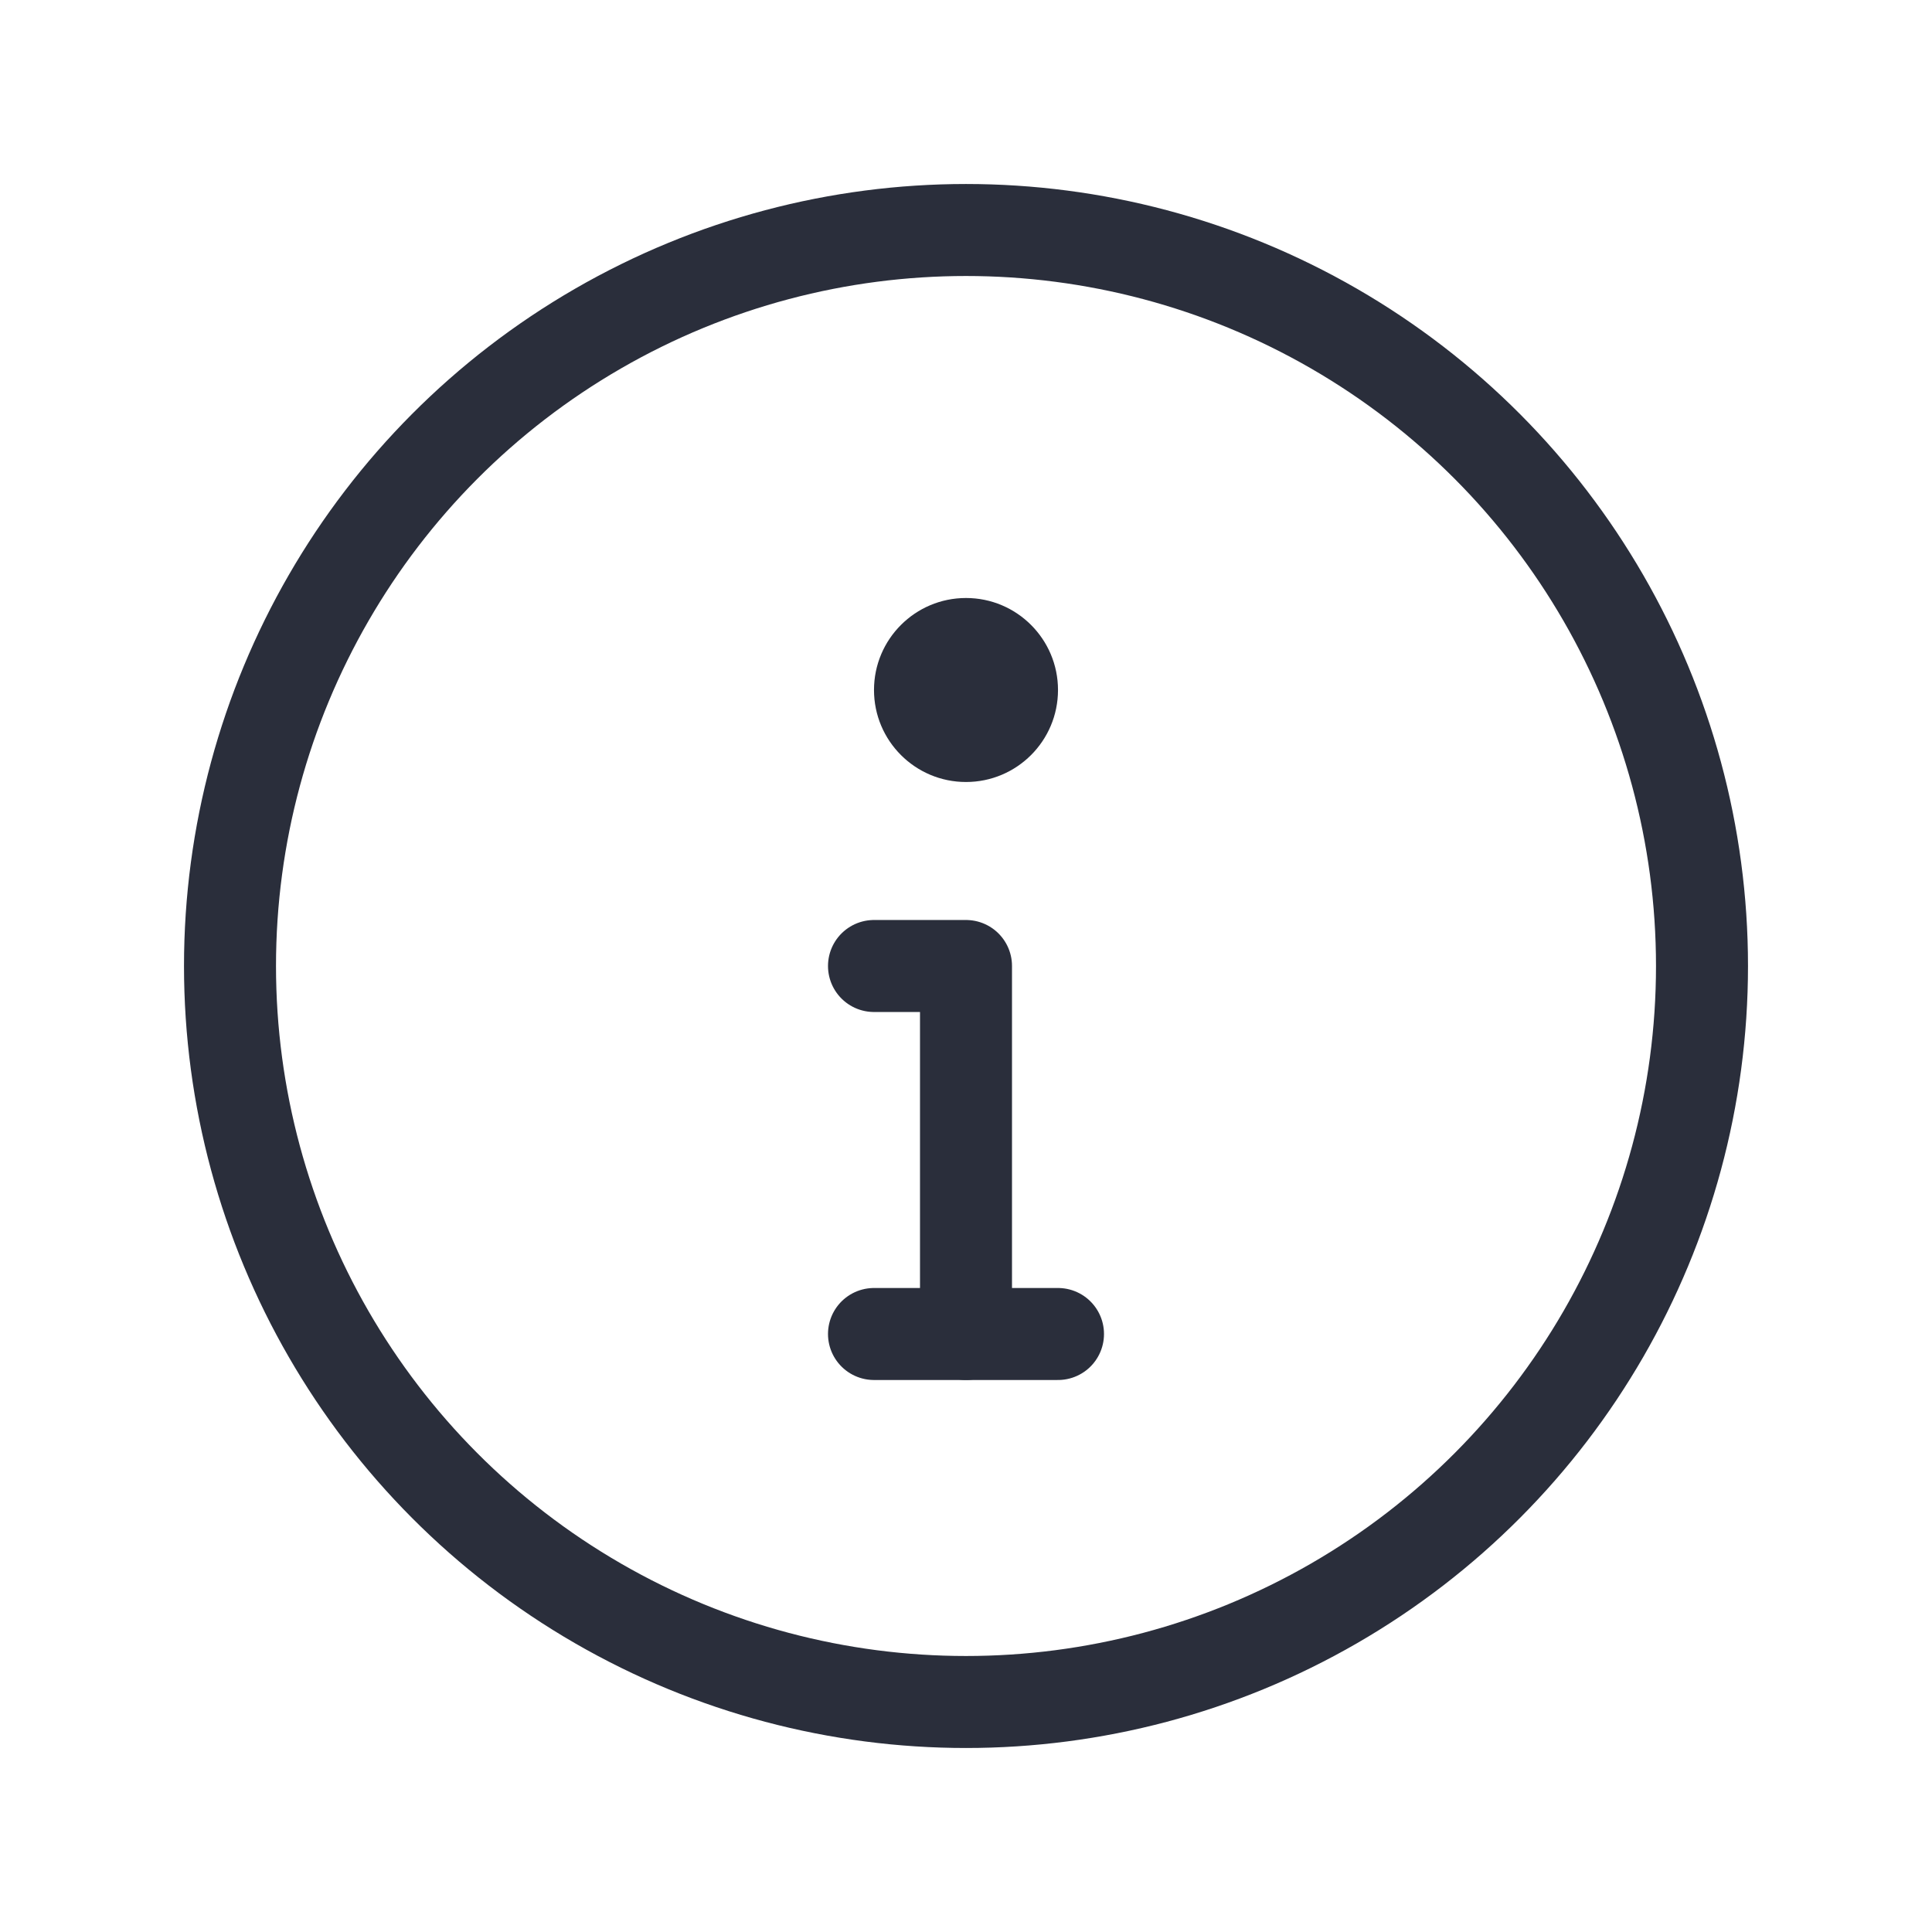 <svg height="21" viewBox="0 0 21 21" width="21" xmlns="http://www.w3.org/2000/svg"><g fill="none" fill-rule="evenodd" transform="translate(2 2)"><g stroke="#2a2e3b" stroke-linecap="round" stroke-linejoin="round"><circle cx="8.5" cy="8.5" r="8"/><path d="m8.5 12.5v-4h-1"/><path d="m7.5 12.5h2"/></g><circle cx="8.5" cy="5.5" fill="#2a2e3b" r="1"/></g></svg>